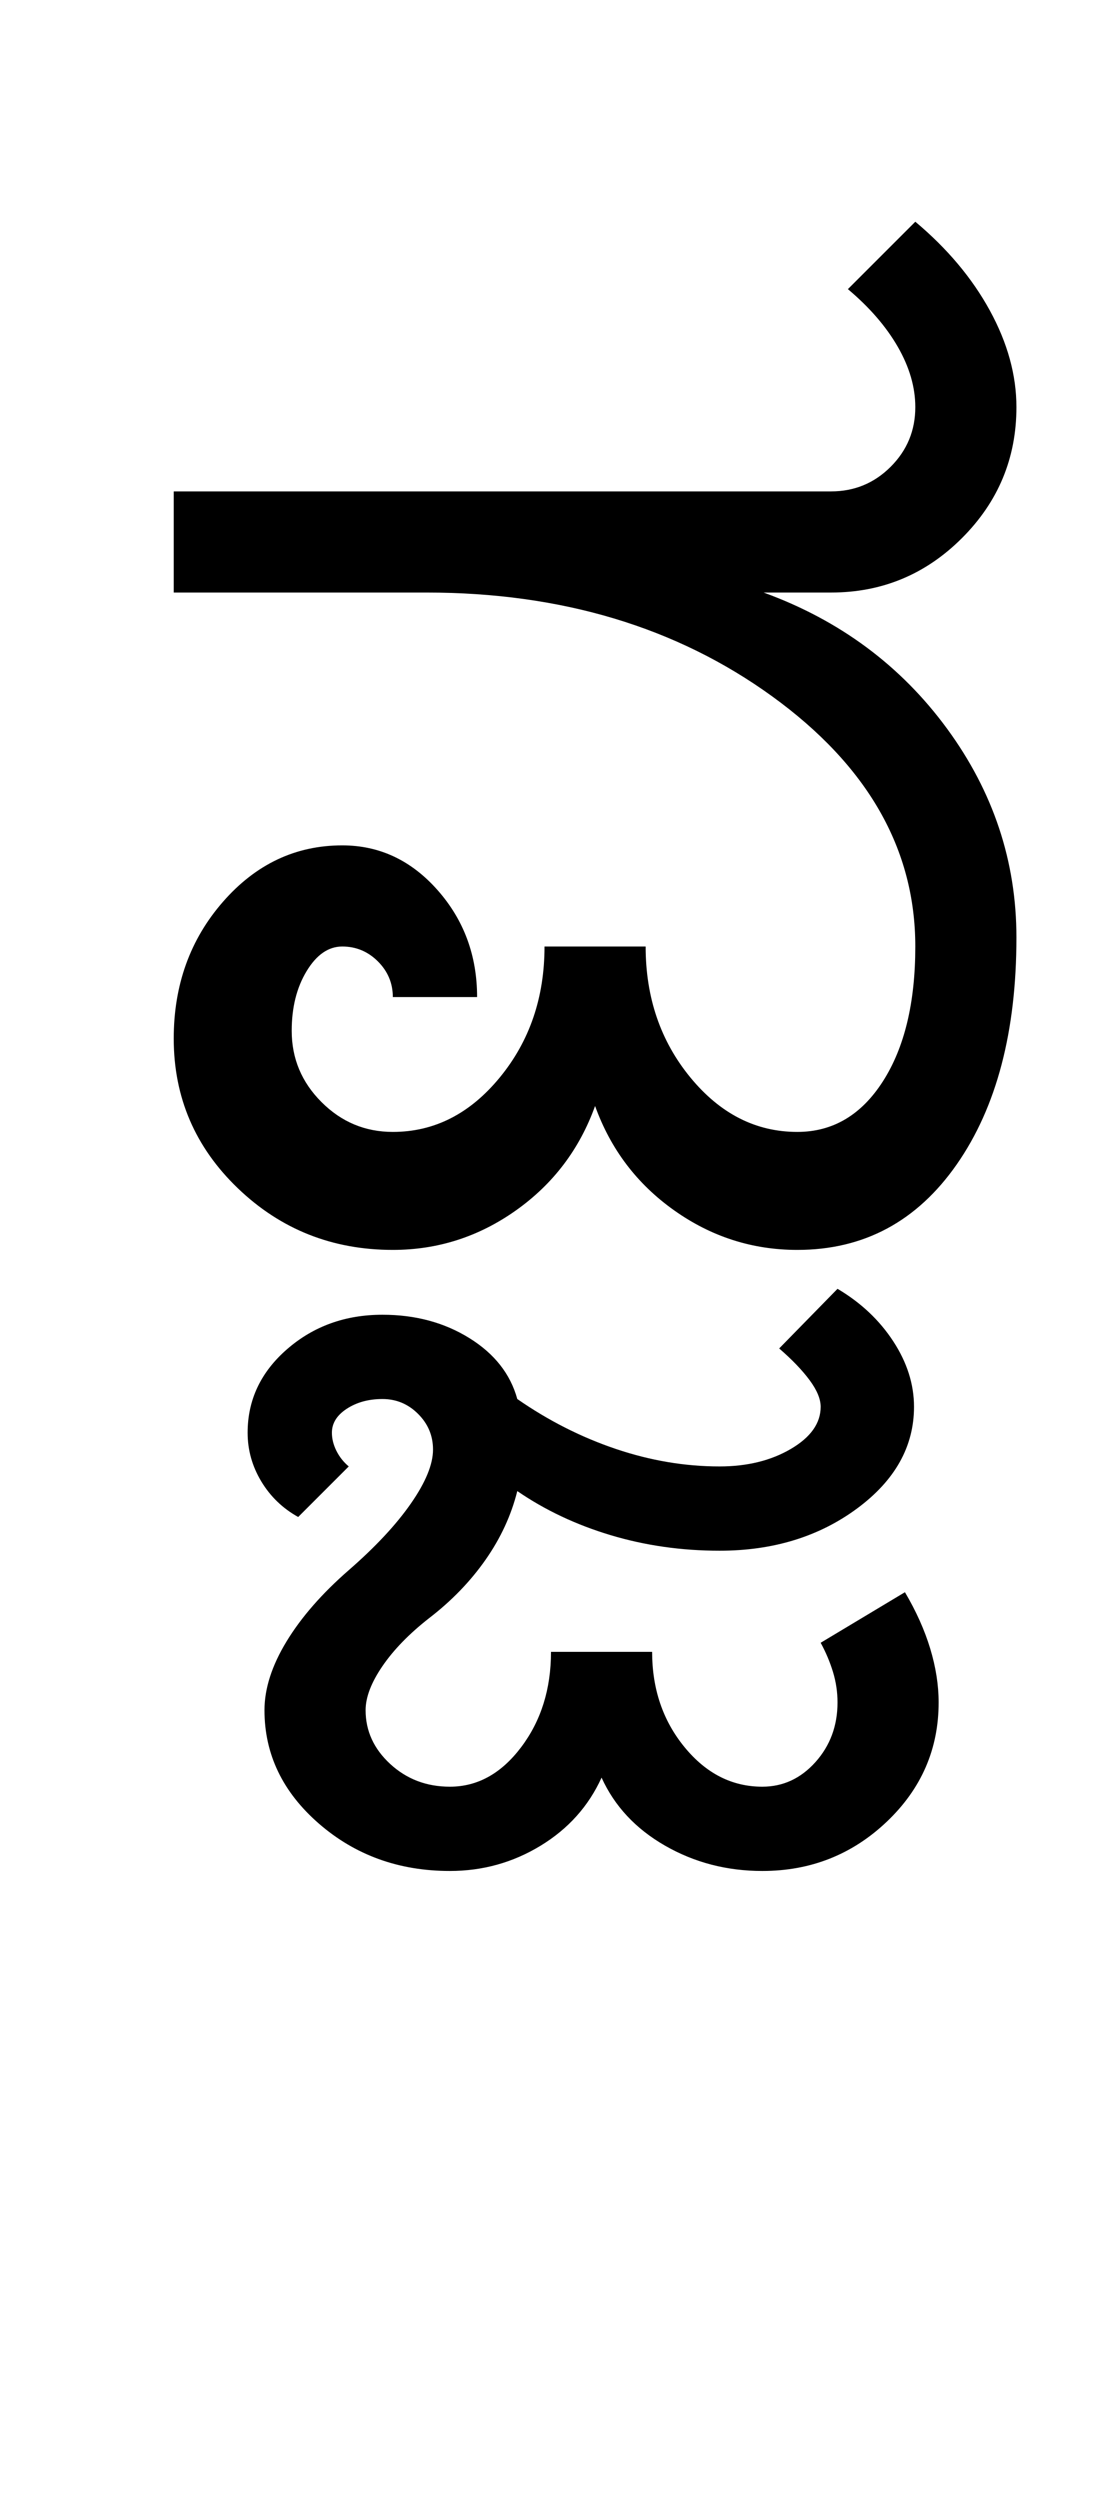 <?xml version="1.0" encoding="UTF-8"?>
<svg xmlns="http://www.w3.org/2000/svg" xmlns:xlink="http://www.w3.org/1999/xlink" width="212.5pt" height="482pt" viewBox="0 0 212.5 482" version="1.1">
<defs>
<g>
<symbol overflow="visible" id="glyph0-0">
<path style="stroke:none;" d="M 25 0 L 25 -175 L 175 -175 L 175 0 Z M 37.5 -12.5 L 162.5 -12.5 L 162.5 -162.5 L 37.5 -162.5 Z M 37.5 -12.5 "/>
</symbol>
<symbol overflow="visible" id="glyph0-1">
<path style="stroke:none;" d="M 17.5 -126.75 L 17.5 -146.25 L 144.25 -146.25 C 148.75 -146.25 152.582 -147.832 155.75 -151 C 158.914 -154.164 160.5 -158 160.5 -162.5 C 160.5 -166.332 159.375 -170.207 157.125 -174.125 C 154.875 -178.039 151.664 -181.75 147.5 -185.25 L 160.5 -198.25 C 166.664 -193.082 171.457 -187.375 174.875 -181.125 C 178.289 -174.875 180 -168.664 180 -162.5 C 180 -152.664 176.5 -144.25 169.5 -137.25 C 162.5 -130.25 154.082 -126.75 144.25 -126.75 L 131.25 -126.75 C 145.914 -121.414 157.707 -112.664 166.625 -100.5 C 175.539 -88.332 180 -74.914 180 -60.25 C 180 -42.082 176.164 -27.5 168.5 -16.5 C 160.832 -5.5 150.582 0 137.75 0 C 129.082 0 121.164 -2.539 114 -7.625 C 106.832 -12.707 101.75 -19.414 98.75 -27.75 C 95.75 -19.414 90.664 -12.707 83.5 -7.625 C 76.332 -2.539 68.414 0 59.75 0 C 48.082 0 38.125 -3.957 29.875 -11.875 C 21.625 -19.789 17.5 -29.414 17.5 -40.75 C 17.5 -51.082 20.664 -59.875 27 -67.125 C 33.332 -74.375 41 -78 50 -78 C 57.164 -78 63.289 -75.125 68.375 -69.375 C 73.457 -63.625 76 -56.75 76 -48.75 L 59.75 -48.75 C 59.75 -51.414 58.789 -53.707 56.875 -55.625 C 54.957 -57.539 52.664 -58.5 50 -58.5 C 47.332 -58.5 45.039 -56.914 43.125 -53.75 C 41.207 -50.582 40.25 -46.75 40.25 -42.25 C 40.25 -36.914 42.164 -32.332 46 -28.5 C 49.832 -24.664 54.414 -22.75 59.75 -22.75 C 67.75 -22.75 74.625 -26.25 80.375 -33.25 C 86.125 -40.25 89 -48.664 89 -58.5 L 108.5 -58.5 C 108.5 -48.664 111.375 -40.25 117.125 -33.25 C 122.875 -26.25 129.75 -22.75 137.75 -22.75 C 144.582 -22.75 150.082 -26 154.25 -32.5 C 158.414 -39 160.5 -47.664 160.5 -58.5 C 160.5 -77.332 151.289 -93.414 132.875 -106.75 C 114.457 -120.082 92.25 -126.75 66.25 -126.75 Z M 17.5 -126.75 "/>
</symbol>
<symbol overflow="visible" id="glyph0-2">
<path style="stroke:none;" d="M -55.25 100.75 C -55.25 96.582 -53.832 92.164 -51 87.5 C -48.164 82.832 -44.164 78.25 -39 73.75 C -33.832 69.25 -29.832 64.957 -27 60.875 C -24.164 56.789 -22.75 53.332 -22.75 50.5 C -22.75 47.832 -23.707 45.539 -25.625 43.625 C -27.539 41.707 -29.832 40.75 -32.5 40.75 C -35.164 40.75 -37.457 41.375 -39.375 42.625 C -41.289 43.875 -42.25 45.414 -42.25 47.25 C -42.25 48.414 -41.957 49.582 -41.375 50.75 C -40.789 51.914 -40 52.914 -39 53.75 L -48.75 63.5 C -51.75 61.832 -54.125 59.539 -55.875 56.625 C -57.625 53.707 -58.5 50.582 -58.5 47.25 C -58.5 40.914 -55.957 35.539 -50.875 31.125 C -45.789 26.707 -39.664 24.5 -32.5 24.5 C -26.164 24.5 -20.582 26 -15.75 29 C -10.914 32 -7.832 35.914 -6.5 40.75 C -0.5 44.914 5.832 48.125 12.5 50.375 C 19.164 52.625 25.832 53.75 32.5 53.75 C 37.832 53.75 42.414 52.625 46.25 50.375 C 50.082 48.125 52 45.414 52 42.25 C 52 40.75 51.289 39.039 49.875 37.125 C 48.457 35.207 46.5 33.164 44 31 L 55.25 19.5 C 59.75 22.164 63.332 25.539 66 29.625 C 68.664 33.707 70 37.914 70 42.25 C 70 49.914 66.332 56.457 59 61.875 C 51.664 67.289 42.832 70 32.5 70 C 25.164 70 18.164 69 11.5 67 C 4.832 65 -1.164 62.164 -6.5 58.5 C -7.664 63.164 -9.707 67.582 -12.625 71.75 C -15.539 75.914 -19.164 79.664 -23.5 83 C -27.332 86 -30.332 89.082 -32.5 92.25 C -34.664 95.414 -35.75 98.25 -35.75 100.75 C -35.75 104.75 -34.164 108.207 -31 111.125 C -27.832 114.039 -24 115.5 -19.5 115.5 C -14.164 115.5 -9.582 112.957 -5.75 107.875 C -1.914 102.789 0 96.664 0 89.5 L 19.5 89.5 C 19.5 96.664 21.582 102.789 25.75 107.875 C 29.914 112.957 34.914 115.5 40.75 115.5 C 44.75 115.5 48.164 113.914 51 110.75 C 53.832 107.582 55.25 103.75 55.25 99.25 C 55.25 97.25 54.957 95.289 54.375 93.375 C 53.789 91.457 53 89.582 52 87.75 L 68.25 78 C 70.414 81.664 72.039 85.289 73.125 88.875 C 74.207 92.457 74.75 95.914 74.75 99.25 C 74.75 108.25 71.414 115.914 64.75 122.25 C 58.082 128.582 50.082 131.75 40.75 131.75 C 33.914 131.75 27.664 130.125 22 126.875 C 16.332 123.625 12.25 119.25 9.75 113.75 C 7.25 119.25 3.332 123.625 -2 126.875 C -7.332 130.125 -13.164 131.75 -19.5 131.75 C -29.332 131.75 -37.75 128.707 -44.75 122.625 C -51.75 116.539 -55.25 109.25 -55.25 100.75 Z M -55.25 100.75 "/>
</symbol>
</g>
</defs>
<g id="surface1">
<rect x="0" y="0" width="212.5" height="482" style="fill:rgb(100%,100%,100%);fill-opacity:1;stroke:none;"/>
<g style="fill:rgb(0%,0%,0%);fill-opacity:1;">
  <use xlink:href="#glyph0-1" x="16" y="241"/>
  <use xlink:href="#glyph0-2" x="106.25" y="229"/>
</g>
</g>
</svg>

